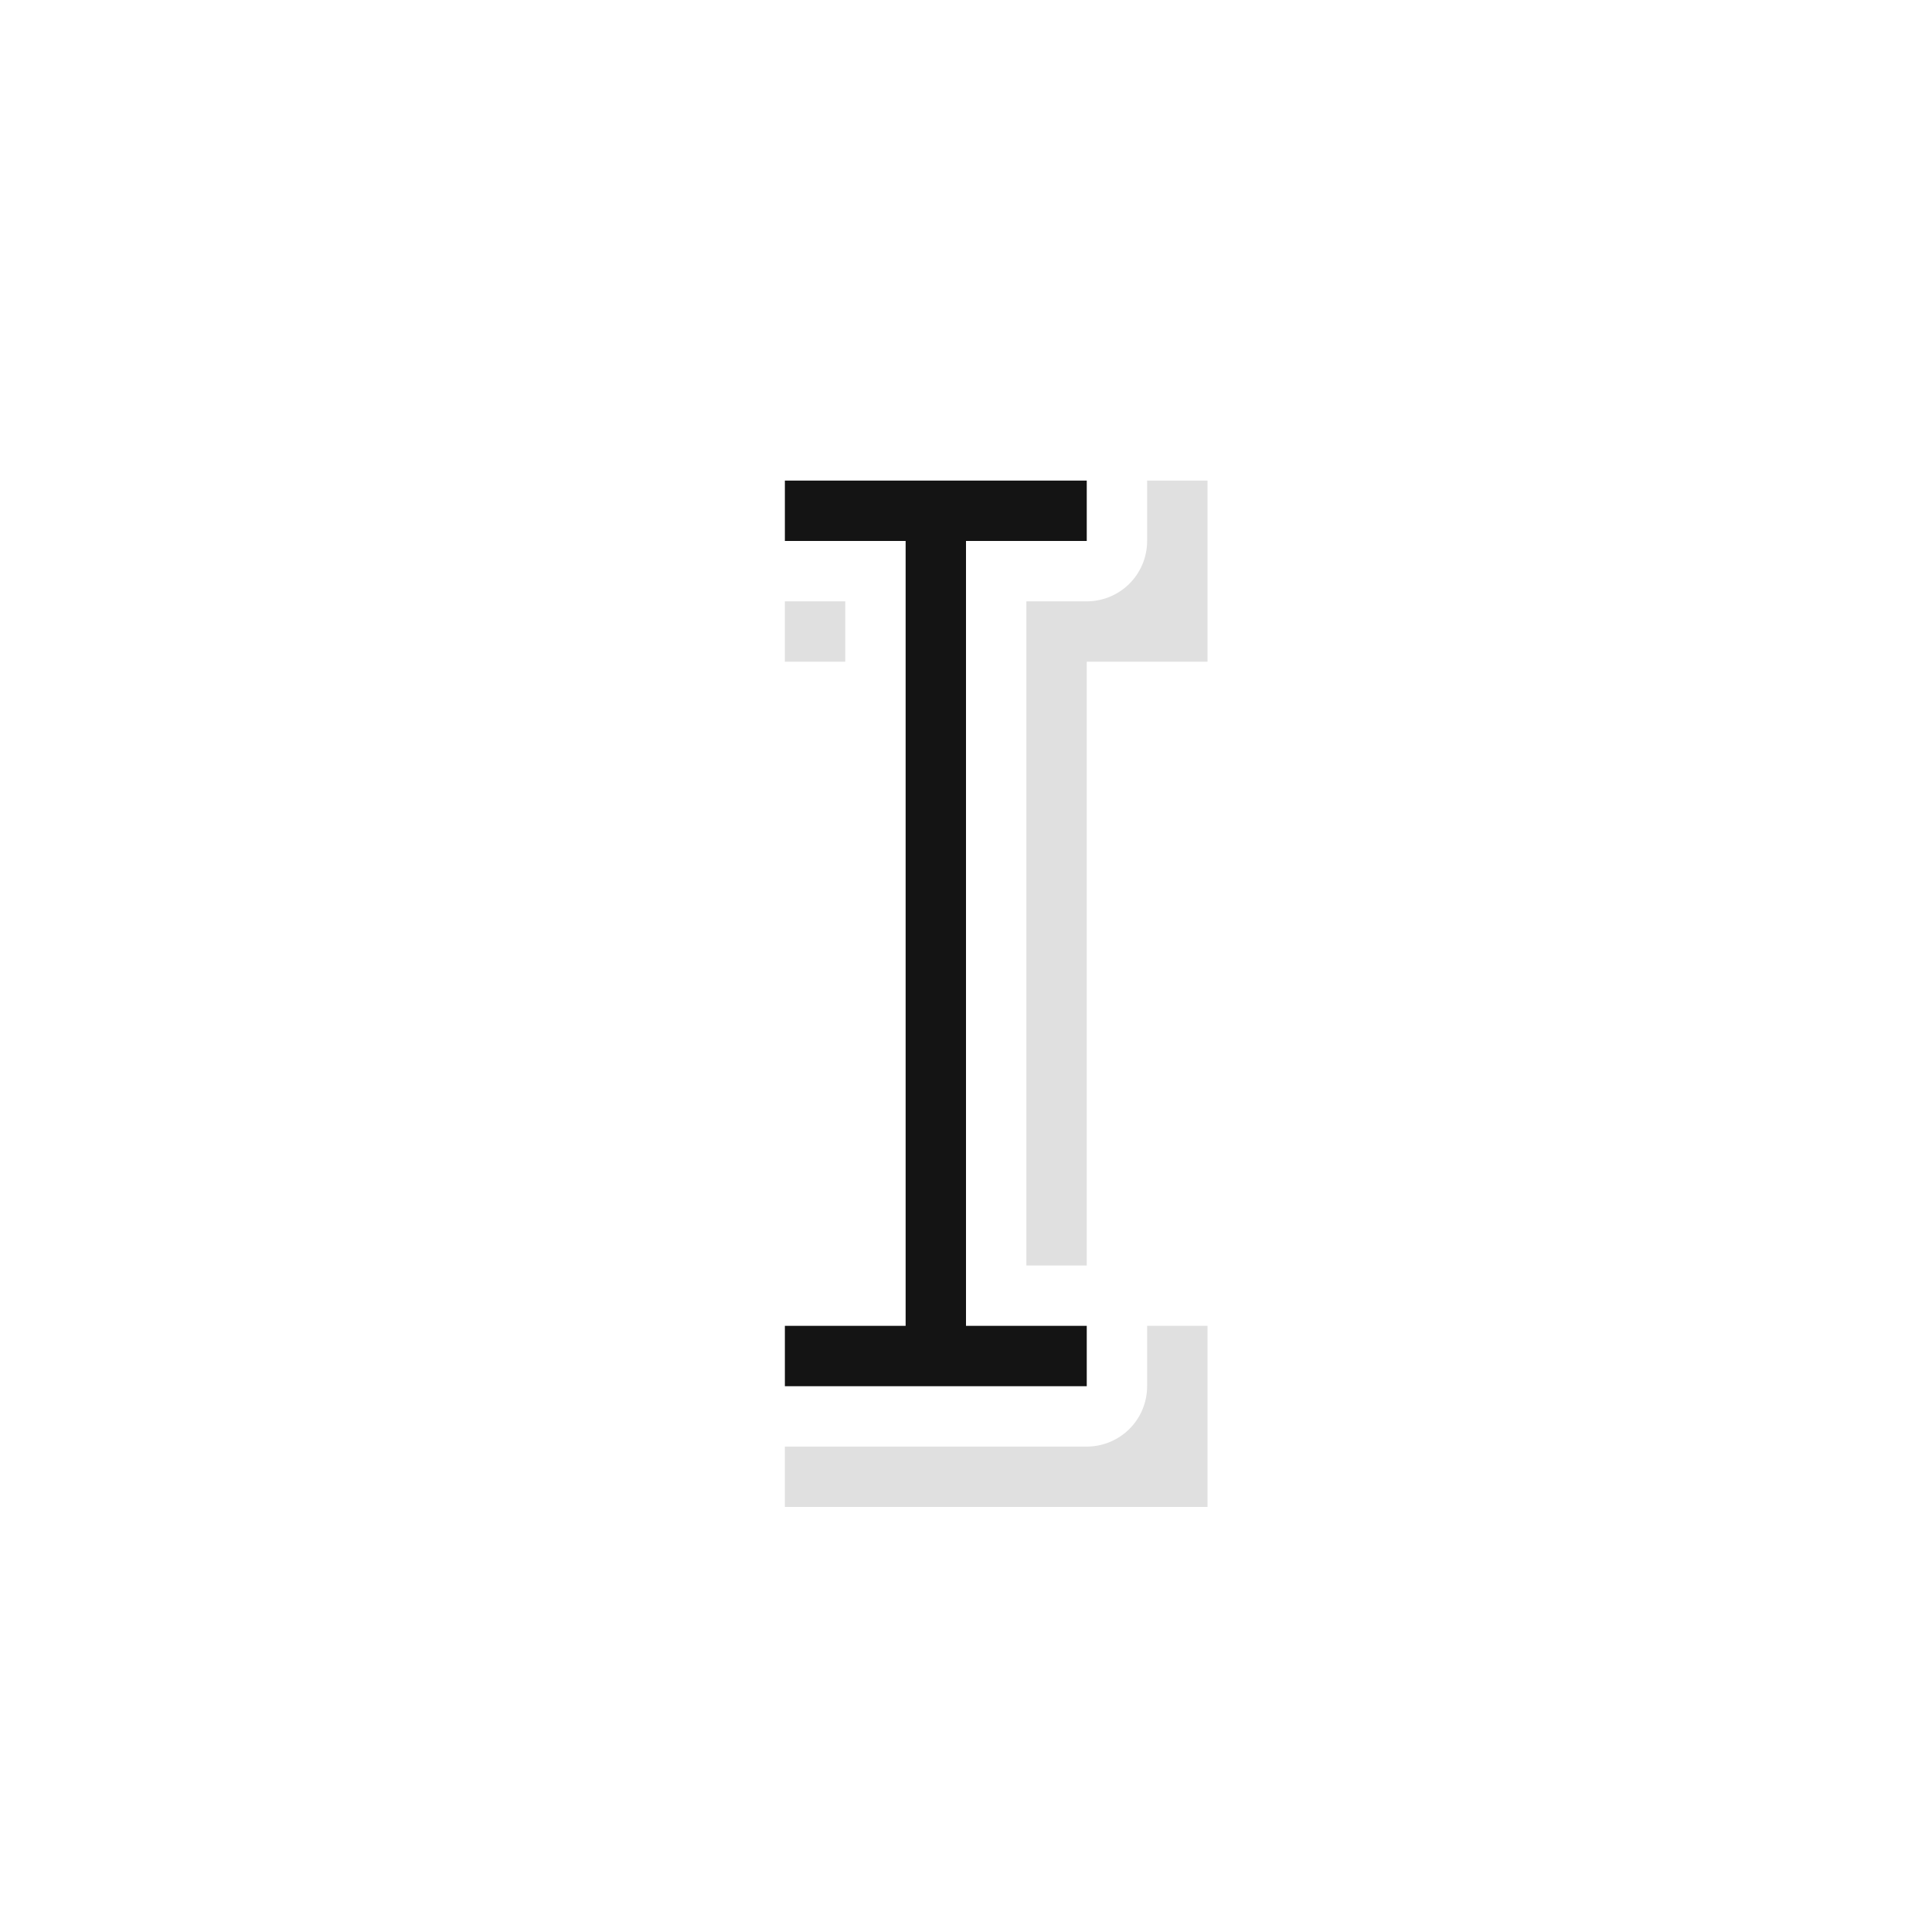 <?xml version="1.0" encoding="UTF-8"?>
<svg width="32" height="32" version="1.1" viewBox="0 0 32 32" xmlns="http://www.w3.org/2000/svg" xmlns:cc="http://creativecommons.org/ns#" xmlns:dc="http://purl.org/dc/elements/1.1/" xmlns:rdf="http://www.w3.org/1999/02/22-rdf-syntax-ns#">
 <defs>
  <filter id="a" x="-.411" y="-.169" width="1.823" height="1.339" color-interpolation-filters="sRGB">
   <feGaussianBlur stdDeviation="1.2"/>
  </filter>
 </defs>
 <g transform="translate(0 -1020.4)">
  <g transform="translate(-258 864.36)">
   <path d="m271 164v3h2v11h-2v3h7v-3h-2v-11h2v-3z" color="#000000" color-rendering="auto" filter="url(#a)" image-rendering="auto" opacity=".35" shape-rendering="auto" solid-color="#000000" style="isolation:auto;mix-blend-mode:normal;text-decoration-color:#000000;text-decoration-line:none;text-decoration-style:solid;text-indent:0;text-transform:none;white-space:normal"/>
   <path d="m271 164v1h2v13h-2v1h5v-1h-2v-13h2v-1z" fill="none" stroke="#fff" stroke-linecap="round" stroke-linejoin="round" stroke-width="2"/>
   <path d="m271 164v1h2v13h-2v1h5v-1h-2v-13h2v-1z" fill="#141414"/>
  </g>
 </g>
</svg>
